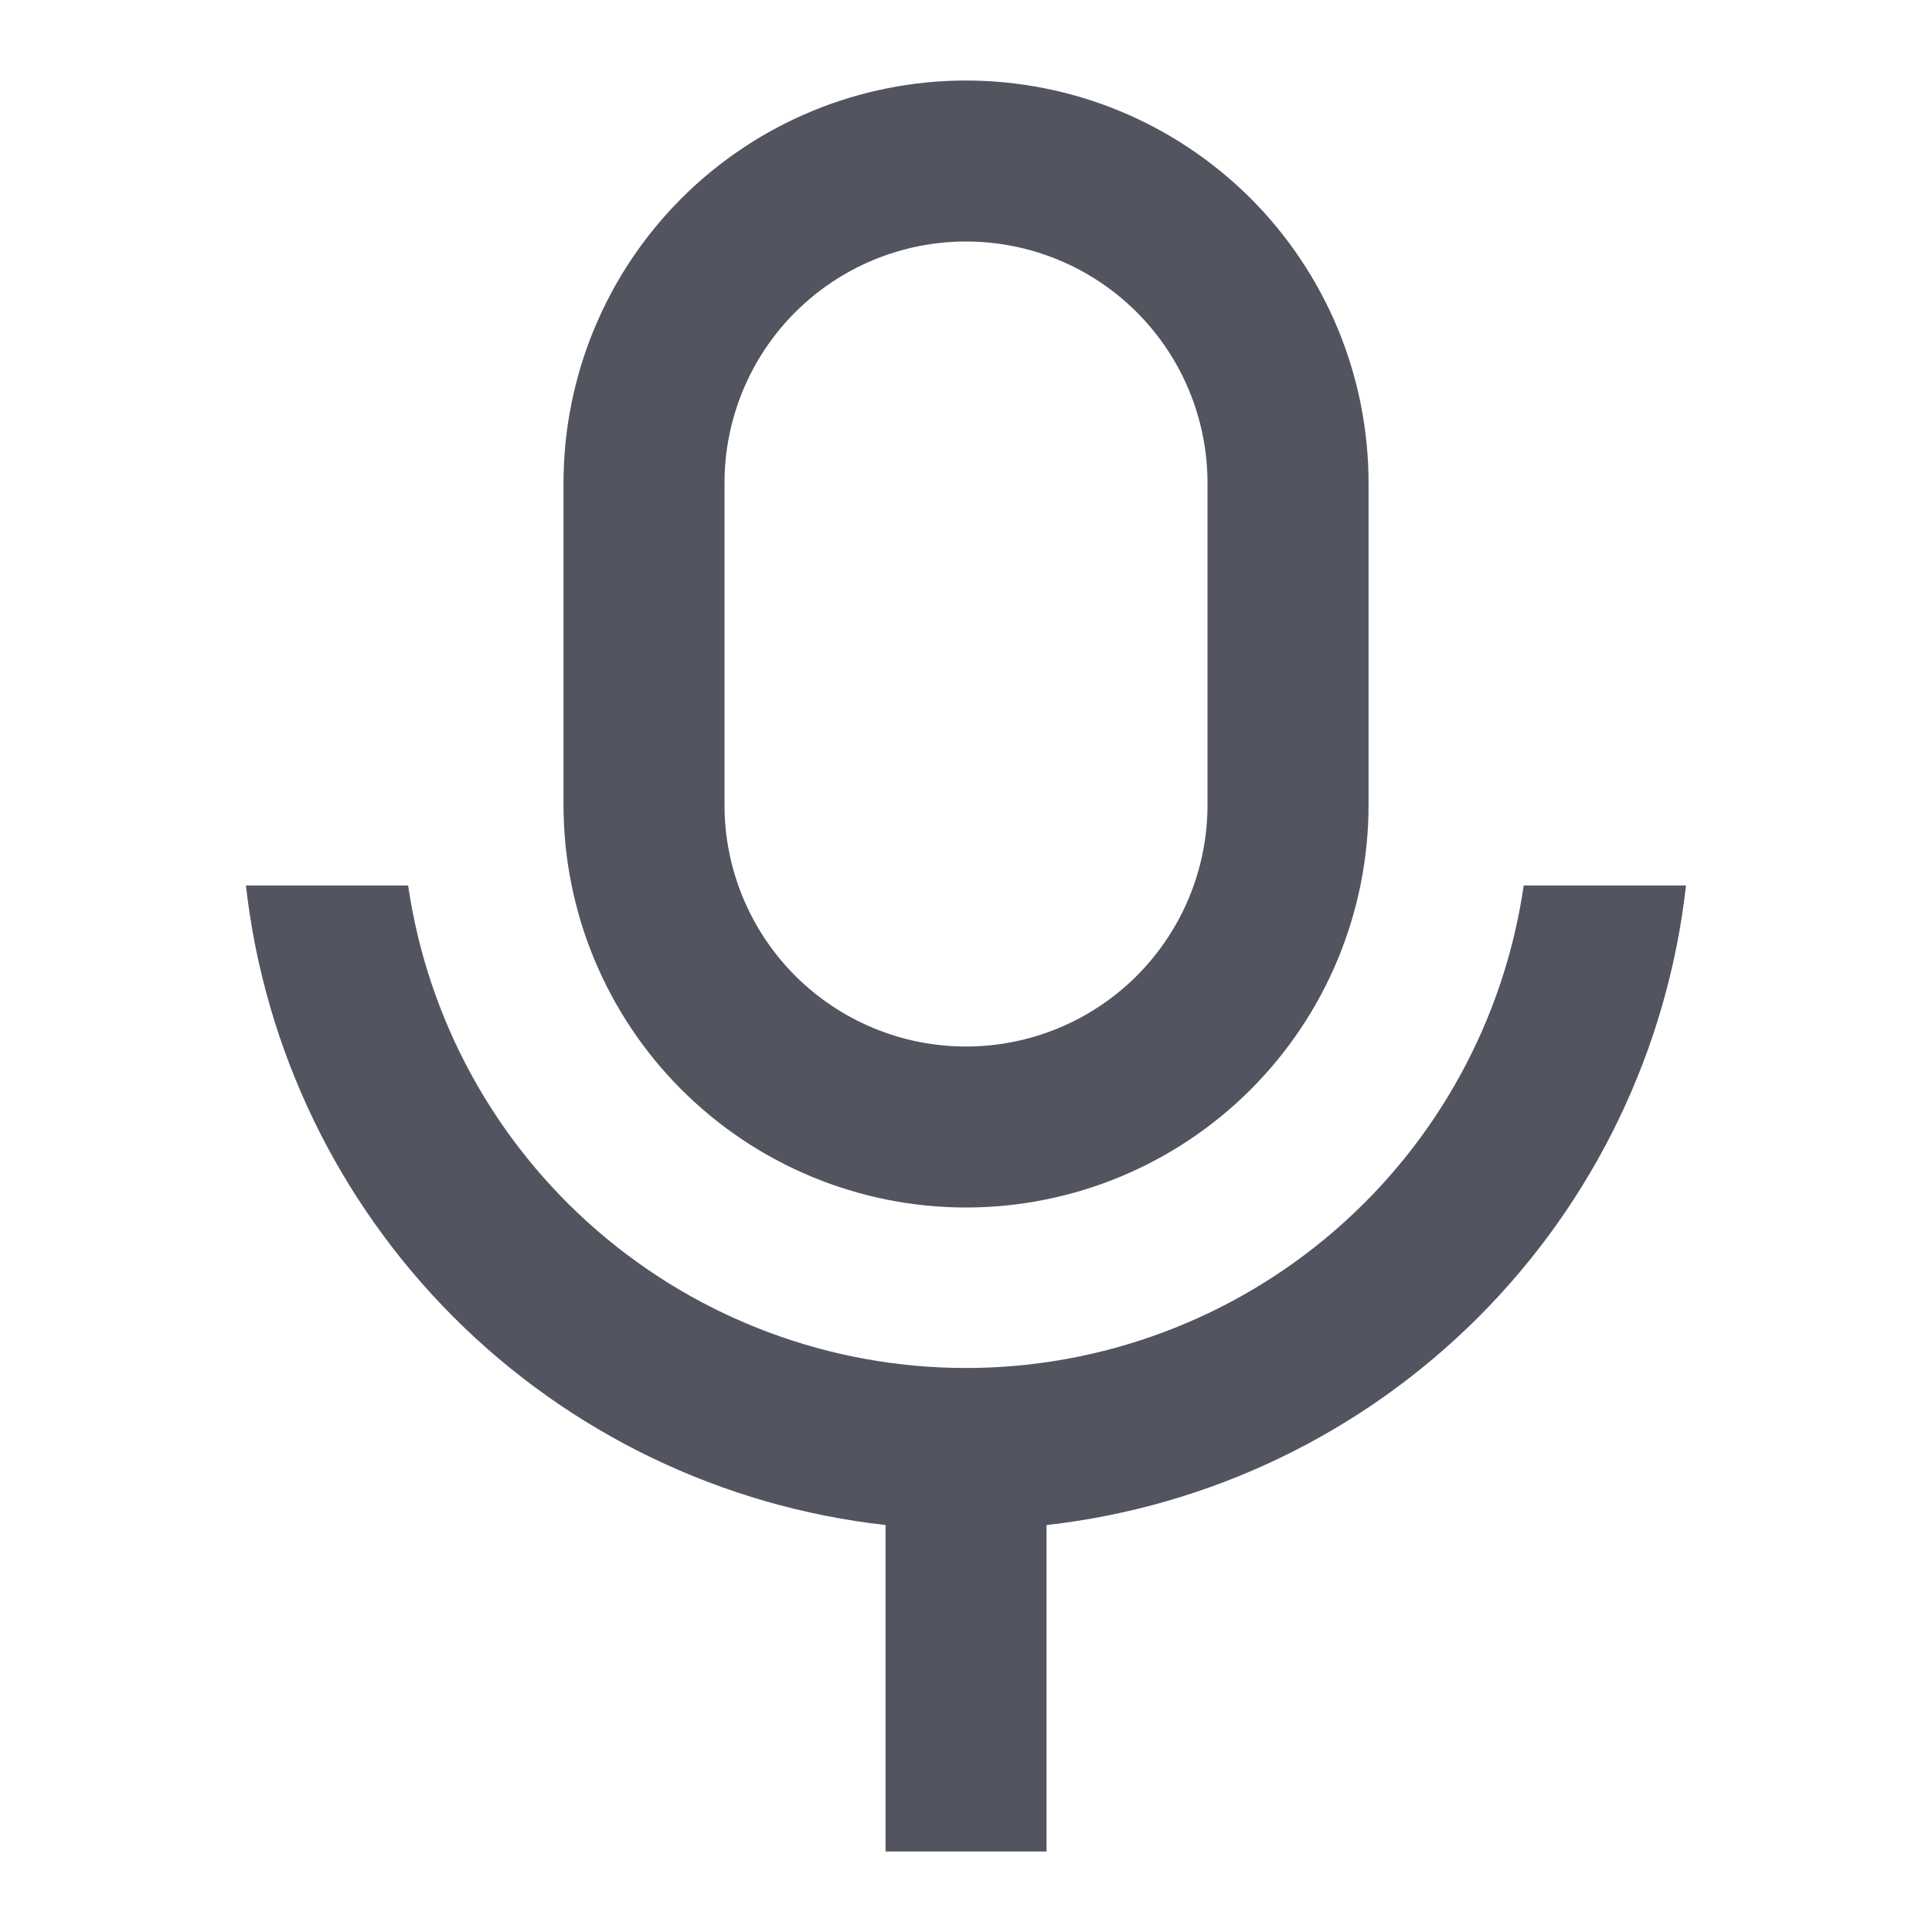 <svg width="28" height="28" viewBox="0 0 28 28" fill="none" xmlns="http://www.w3.org/2000/svg">
<g clip-path="url(#clip0_35_1505)">
<path d="M14 3.5C13.072 3.5 12.182 3.869 11.525 4.525C10.869 5.181 10.5 6.072 10.5 7V11.667C10.5 12.595 10.869 13.485 11.525 14.142C12.182 14.798 13.072 15.167 14 15.167C14.928 15.167 15.819 14.798 16.475 14.142C17.131 13.485 17.5 12.595 17.5 11.667V7C17.5 6.072 17.131 5.181 16.475 4.525C15.819 3.869 14.928 3.5 14 3.5ZM14 1.167C14.766 1.167 15.525 1.318 16.233 1.611C16.94 1.904 17.583 2.334 18.125 2.875C18.667 3.417 19.096 4.06 19.39 4.768C19.683 5.475 19.834 6.234 19.834 7V11.667C19.834 13.214 19.219 14.697 18.125 15.791C17.031 16.885 15.547 17.5 14 17.5C12.453 17.5 10.97 16.885 9.876 15.791C8.782 14.697 8.167 13.214 8.167 11.667V7C8.167 5.453 8.782 3.969 9.876 2.875C10.97 1.781 12.453 1.167 14 1.167ZM3.564 12.833H5.915C6.198 14.776 7.17 16.551 8.655 17.835C10.139 19.119 12.036 19.826 13.999 19.826C15.962 19.826 17.859 19.119 19.343 17.835C20.828 16.551 21.8 14.776 22.083 12.833H24.435C24.17 15.2 23.108 17.407 21.424 19.091C19.74 20.775 17.534 21.837 15.167 22.102V26.833H12.834V22.102C10.467 21.837 8.26 20.775 6.576 19.091C4.892 17.407 3.83 15.2 3.564 12.833Z" fill="#525560"/>
</g>
<defs>
<clipPath id="clip0_35_1505">
<rect width="28" height="28" fill="white"/>
</clipPath>
</defs>
</svg>
